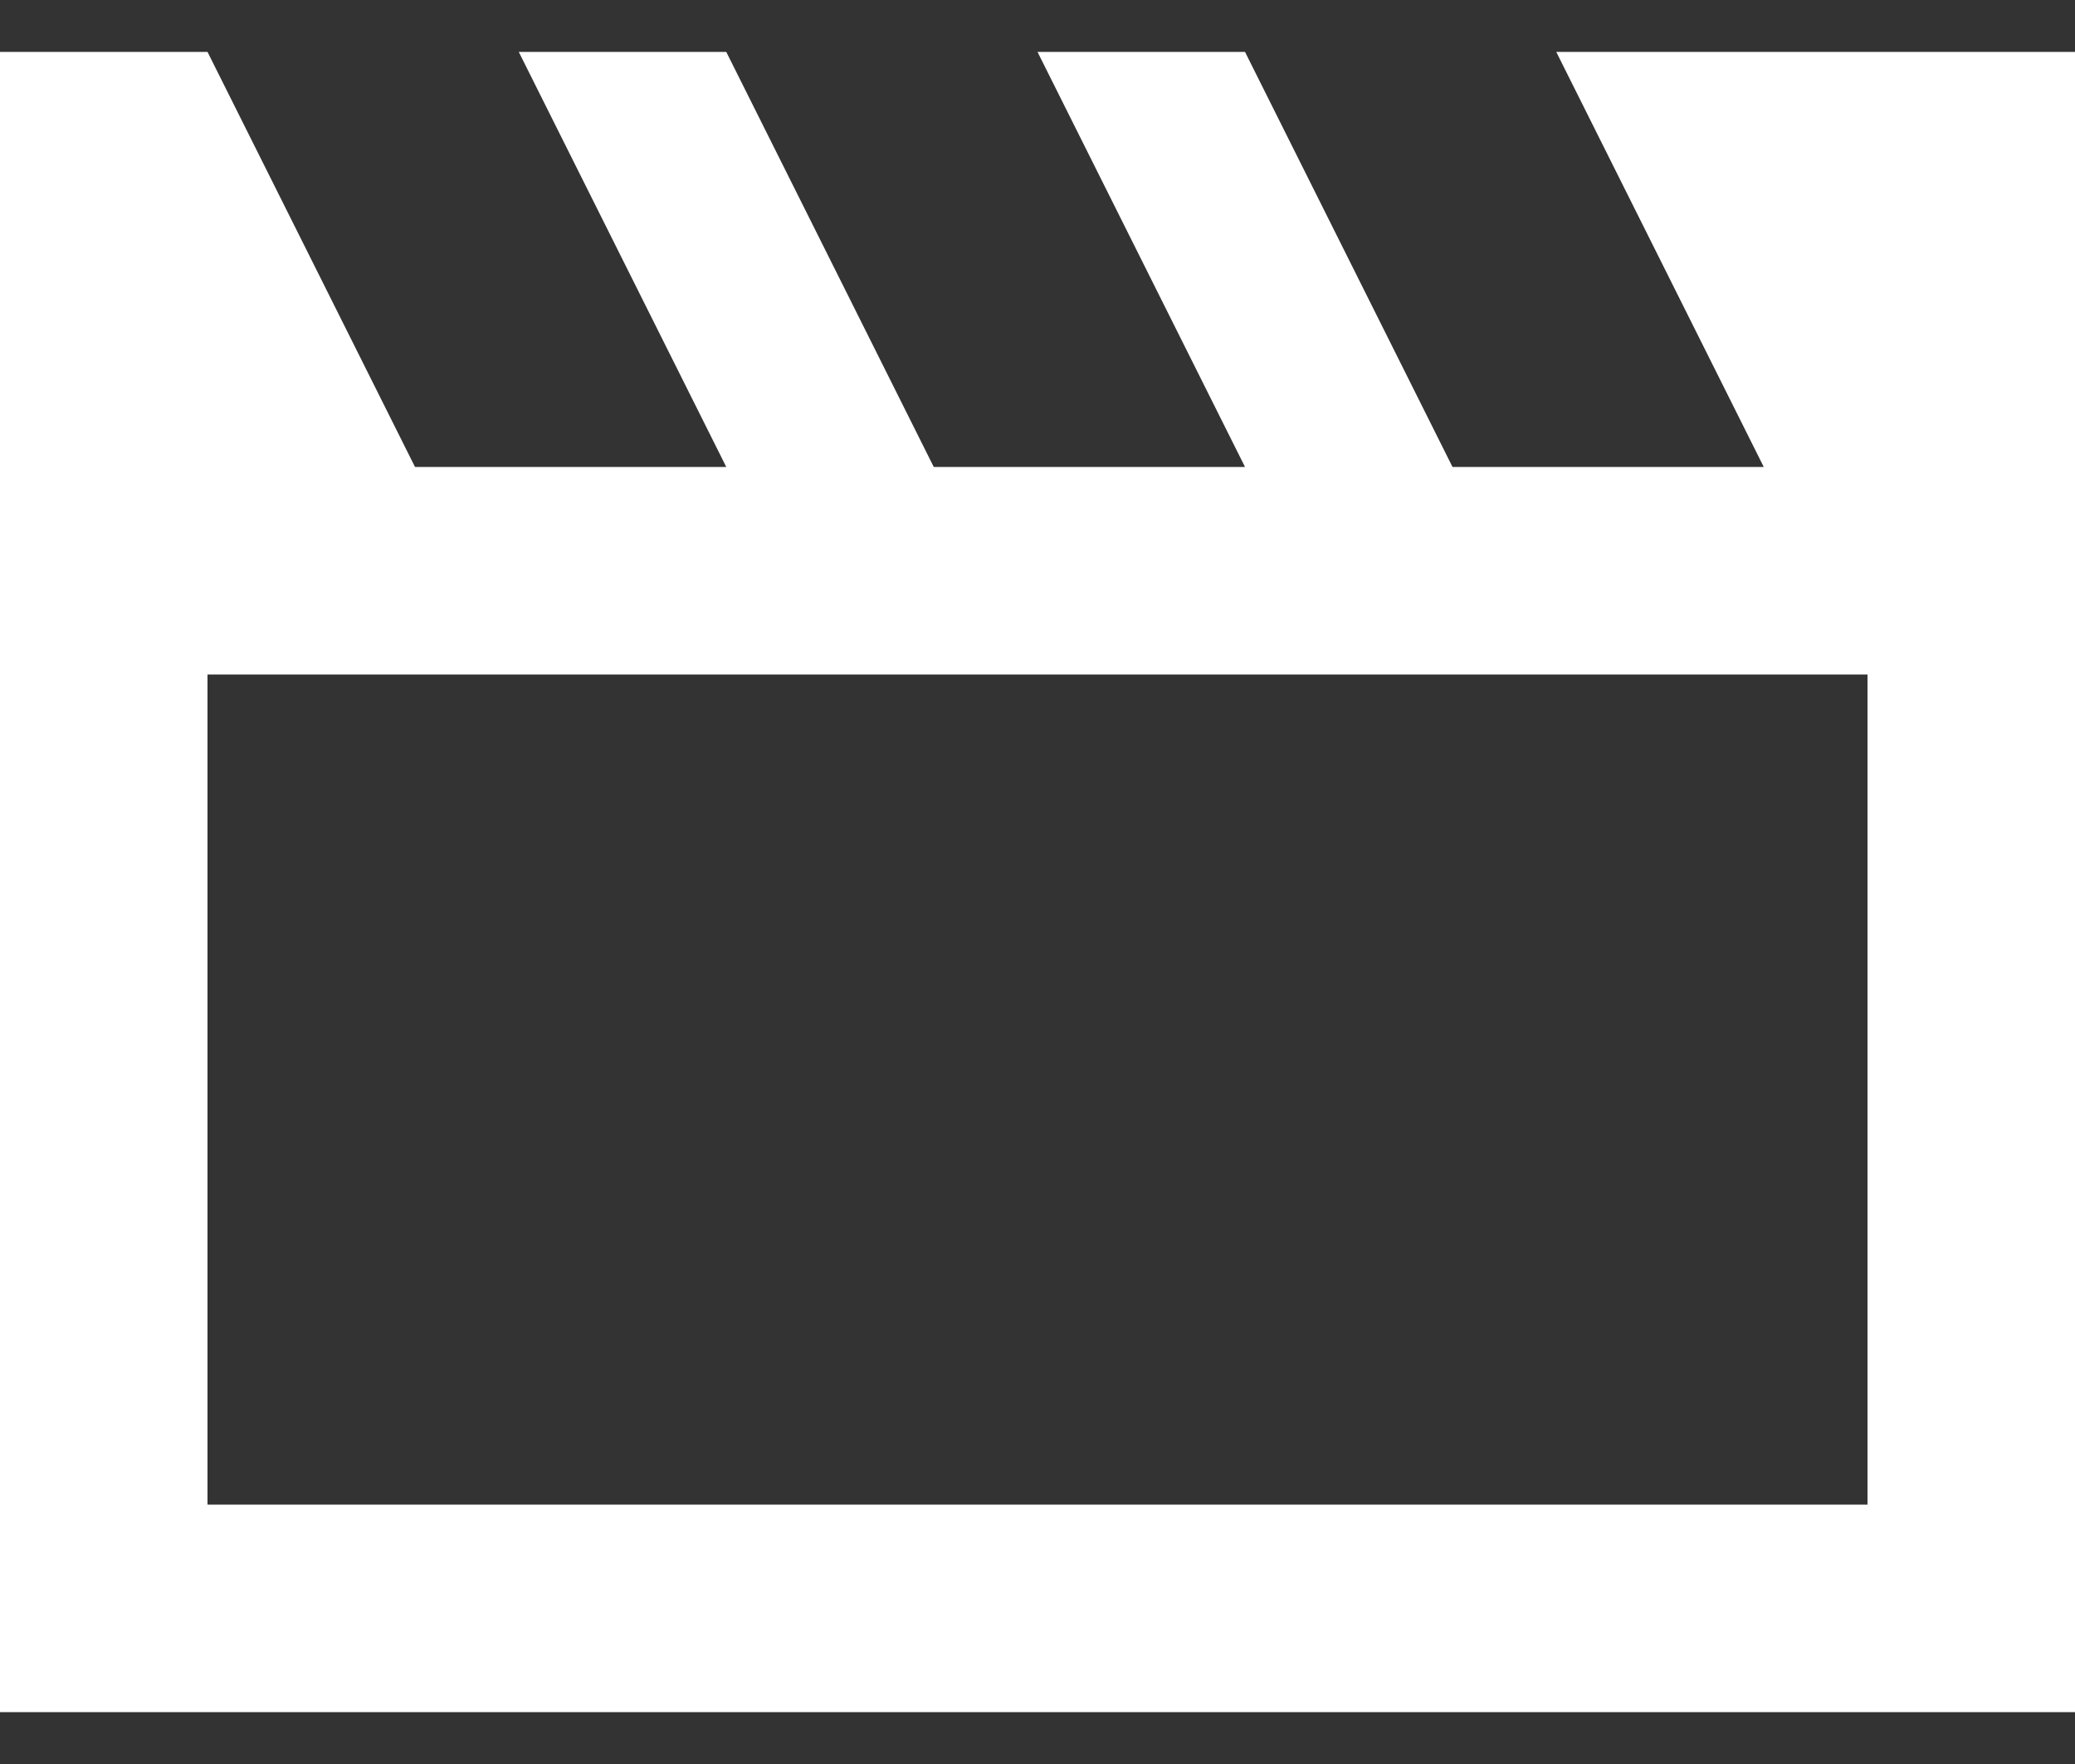<svg width="20" height="17" viewBox="0 0 20 17" fill="none" xmlns="http://www.w3.org/2000/svg">
<rect x="0" y="0" width="20" height="17" fill="#333333" stroke="none"/>
<path d="M0 16.5V0.5H2L4 4.5H7L5 0.5H7L9 4.5H12L10 0.5H12L14 4.5H17L15 0.5H20V16.5H0ZM2 6.5V14.5H18V6.5H2Z" fill="white"/>
</svg>
